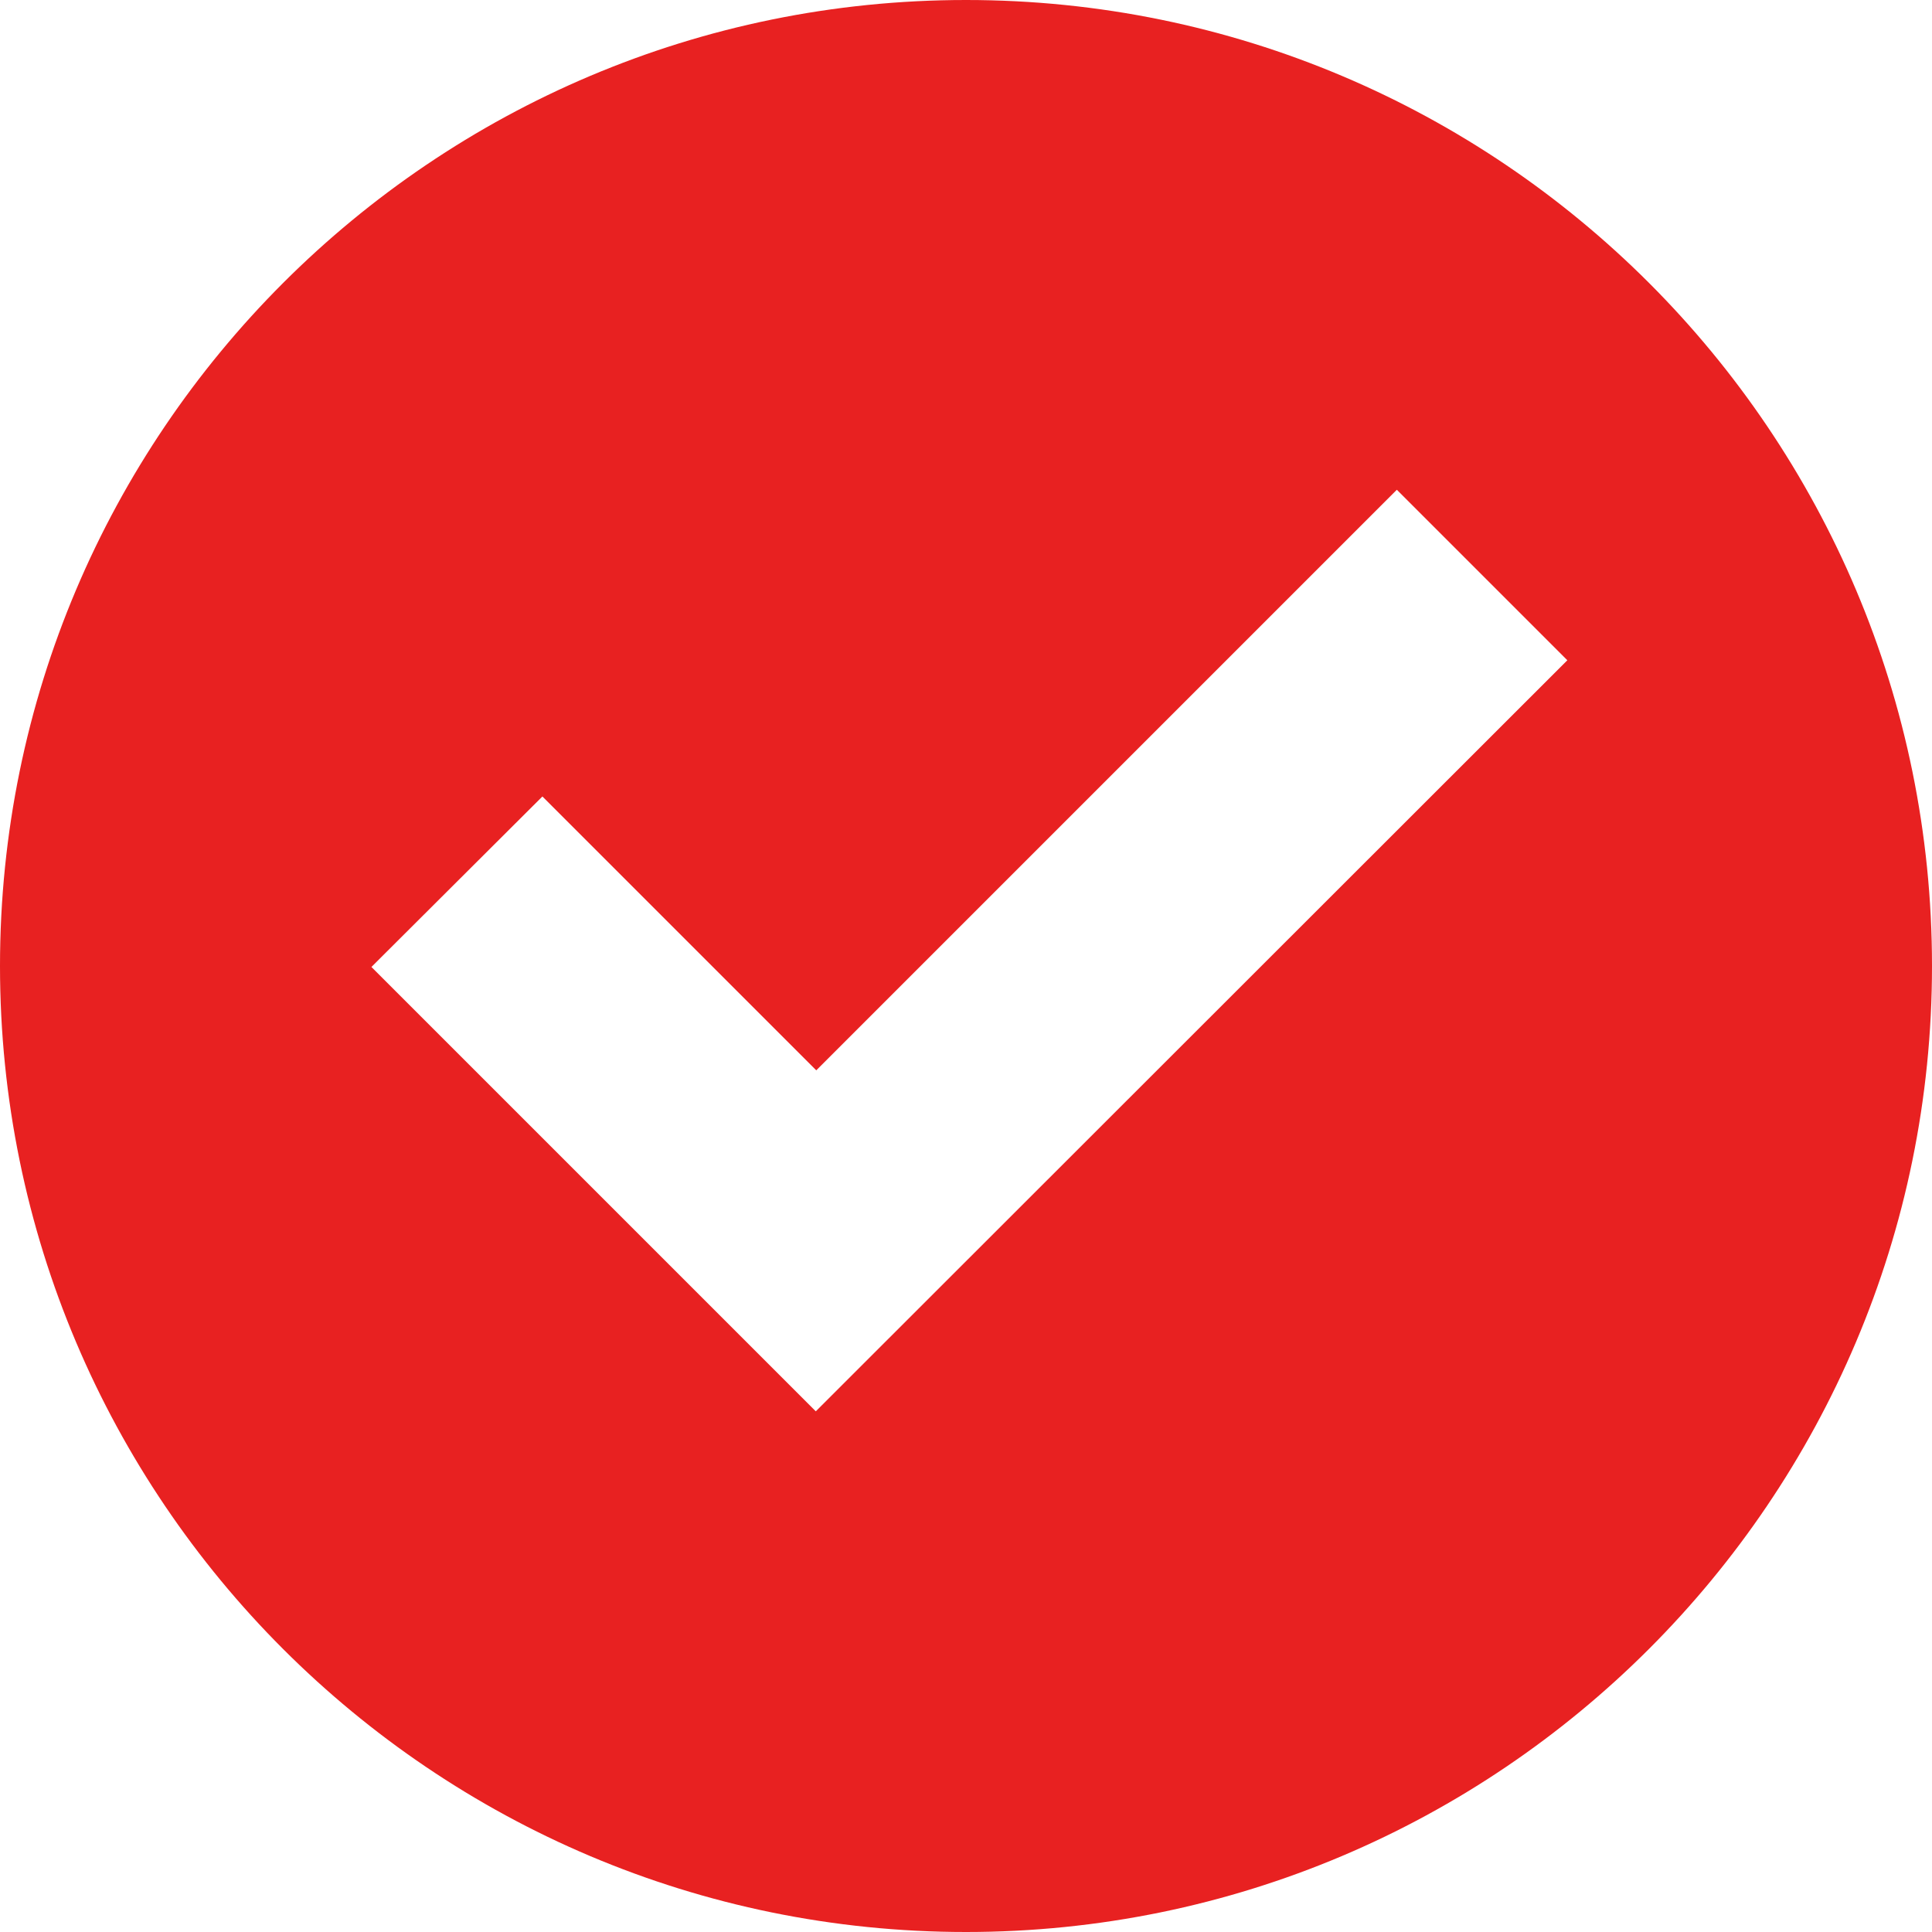 <svg xmlns="http://www.w3.org/2000/svg" viewBox="0 0 40 40" width="40" height="40">
	<style>
		tspan { white-space:pre }
		.shp0 { fill: #e82121 }
	</style>
	<path id="Path 99" class="shp0" d="M40,20c0,11.04 -8.96,20 -20,20c-11.04,0 -20,-8.96 -20,-20c0,-11.04 8.96,-20 20,-20c11.05,0 20,8.96 20,20zM32.45,13.67l-3.53,-3.53l-12.02,12.02l-5.67,-5.67l-3.54,3.53l9.2,9.2z" />
</svg>
